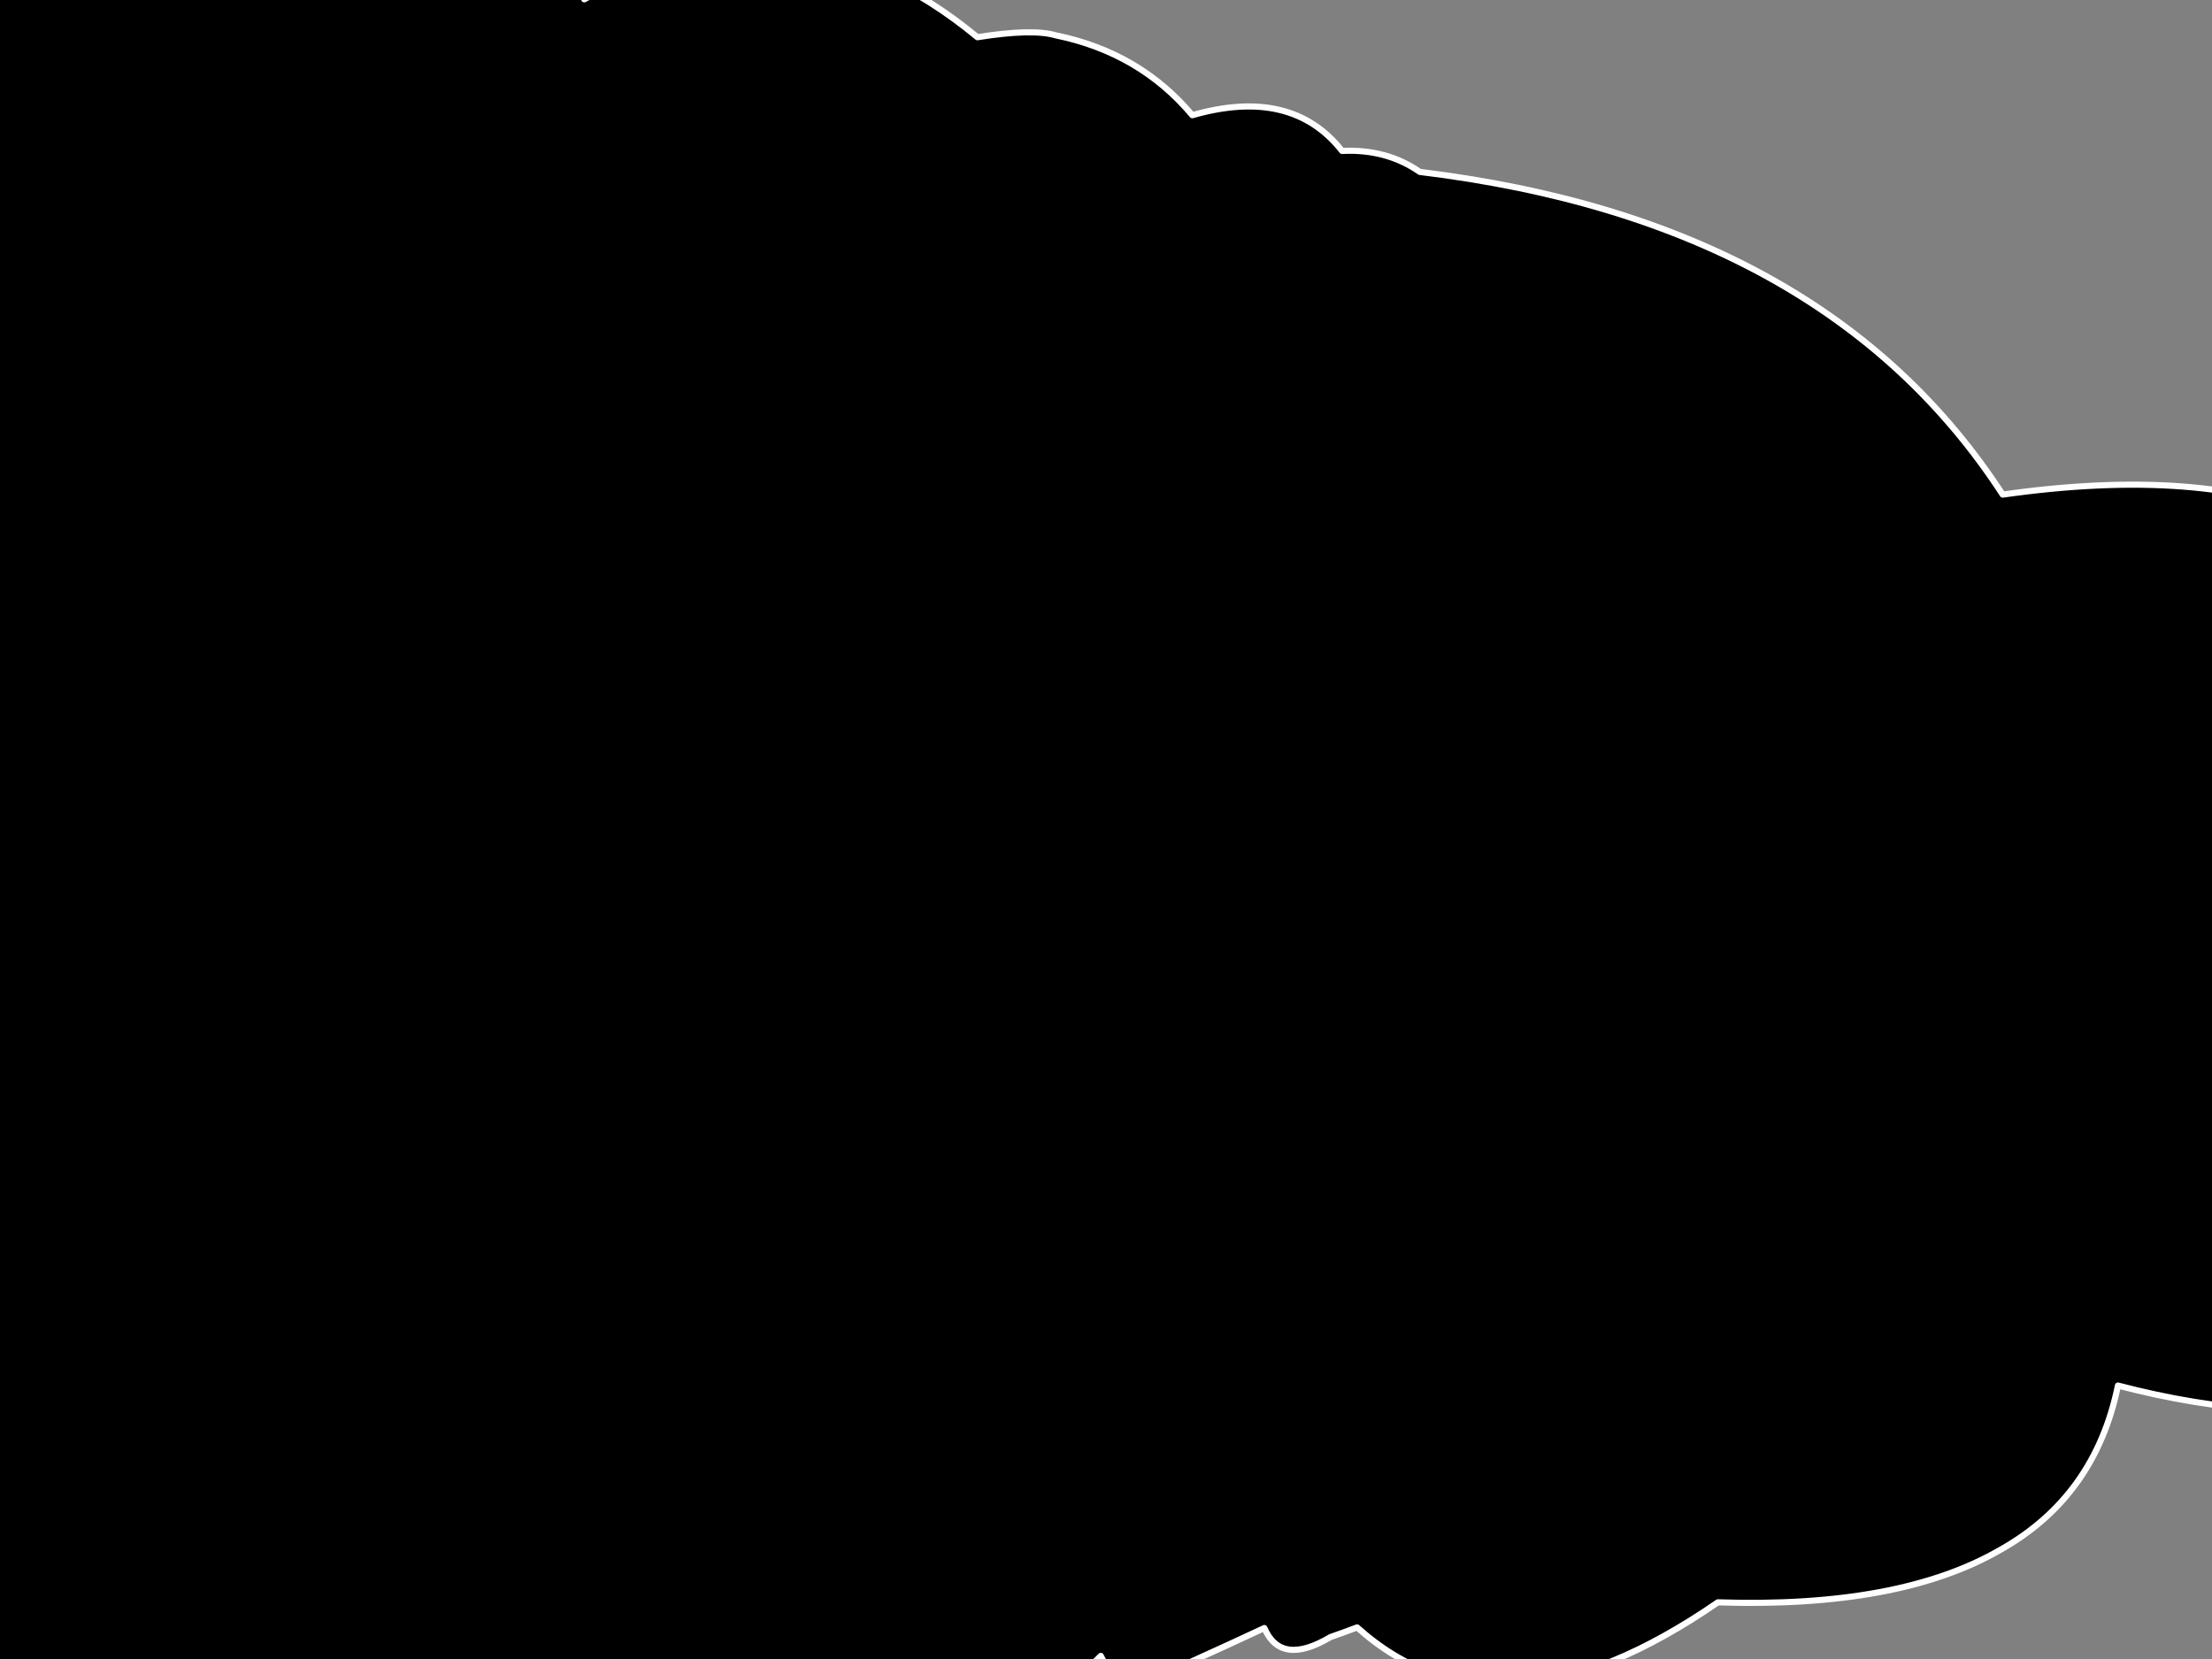 <?xml version="1.0" encoding="utf-8"?>
<svg id="EdithAnim11" image-rendering="inherit" baseProfile="basic" version="1.1" x="0px" y="0px" width="800" height="600" xmlns="http://www.w3.org/2000/svg" xmlns:xlink="http://www.w3.org/1999/xlink">
  <rect width="100%" height="100%" fill="#808080" stroke="none"/>
  <g id="19_Motorbikesf102r1" overflow="visible">
    <g id="Smokef11r1">
      <path fill="#000" stroke="none" d="M211.297,-.25 Q187.525,-78.087 68.228,-60.979 9.72,-150.939 -136.606,-161.589 -136.606,274.956 -136.606,711.501 -93.294,779.254 -16.549,728.836 86.79,735.974 99.599,670.826 189.913,697.565 248.313,646.806 293.795,660.402 318.436,611.004 331.136,627.319 359.793,616.555 383.674,613.949 398.112,598.881 407.555,617.688 430.134,601.26 443.703,595.142 457.271,588.797 463.242,602.733 481.152,592.083 486.037,590.383 490.813,588.57 541.832,634.343 621.29,579.506 686.855,581.659 723.327,560.585 757.738,541.324 765.988,501.103 878.011,530.447 951.065,465.526 1007.62,480.369 1038.557,418.394 1054.622,437.541 1090.009,423.492 1119.535,419.413 1137.446,400.266 1149.386,422.586 1177.283,401.739 1194,393.581 1210.825,385.31 1218.532,401.852 1240.677,388.256 1252.617,383.724 1264.558,379.078 1282.143,378.285 1299.728,377.492 1299.728,373.753 1300.705,365.369 1301.139,361.517 1301.573,357.665 1301.573,352.453 1301.573,347.241 1295.494,348.487 1289.416,349.847 1287.028,339.877 1284.965,339.197 1267.271,331.039 1259.022,336.704 1244.476,326.734 1224.937,327.867 1202.901,300.108 1159.047,313.251 1138.205,288.552 1105.858,280.508 1102.71,279.488 1099.345,278.695 1089.684,274.956 1066.128,278.128 996.765,212.867 919.911,244.818 908.839,249.123 897.55,255.128 868.893,158.37 724.304,178.877 660.043,79.967 513.5,62.178 501.451,53.794 485.386,54.587 467.149,31.361 431.219,41.671 412.223,19.011 381.829,12.78 373.362,10.287 353.497,13.459 286.631,-41.831 211.297,-.25Z" test="Smoke_2323" stroke-width="2.218"/>
      <path id="Layer1_0_1_STROKES" stroke="#FFF" stroke-width="2.218" stroke-linejoin="round" stroke-linecap="round" fill="none" d="M1299.728,377.492 Q1282.143,378.285 1264.558,379.078 1252.617,383.724 1240.677,388.256 1218.532,401.852 1210.825,385.31 1194,393.581 1177.283,401.739 1149.386,422.586 1137.446,400.266 1119.535,419.413 1090.009,423.492 1054.622,437.541 1038.557,418.394 1007.62,480.369 951.065,465.526 878.011,530.447 765.988,501.103 757.738,541.324 723.327,560.585 686.855,581.659 621.29,579.506 541.832,634.343 490.813,588.57 486.037,590.383 481.152,592.083 463.242,602.733 457.271,588.797 443.703,595.142 430.134,601.26 407.555,617.688 398.112,598.881 383.674,613.949 359.793,616.555 331.136,627.319 318.436,611.004 293.795,660.402 248.313,646.806 189.913,697.565 99.599,670.826 86.79,735.974 -16.549,728.836 -93.294,779.254 -136.606,711.501 -136.606,274.956 -136.606,-161.589 9.72,-150.939 68.228,-60.979 187.525,-78.087 211.297,-.25 286.631,-41.831 353.497,13.459 373.362,10.287 381.829,12.78 412.223,19.011 431.219,41.671 467.149,31.361 485.386,54.587 501.451,53.794 513.5,62.178 660.043,79.967 724.304,178.877 868.893,158.37 897.55,255.128 908.839,249.123 919.911,244.818 996.765,212.867 1066.128,278.128 1089.684,274.956 1099.345,278.695 1102.71,279.488 1105.858,280.508 1138.205,288.552 1159.047,313.251 1202.901,300.108 1224.937,327.867 1244.476,326.734 1259.022,336.704 1267.271,331.039 1284.965,339.197 1287.028,339.877 1289.416,349.847 1295.494,348.487 1301.573,347.241 1301.573,352.453 1301.573,357.665 1301.139,361.517 1300.705,365.369 1299.728,373.753 1299.728,377.492Z" test="Smoke_2323"/>
    </g>
  </g>
</svg>